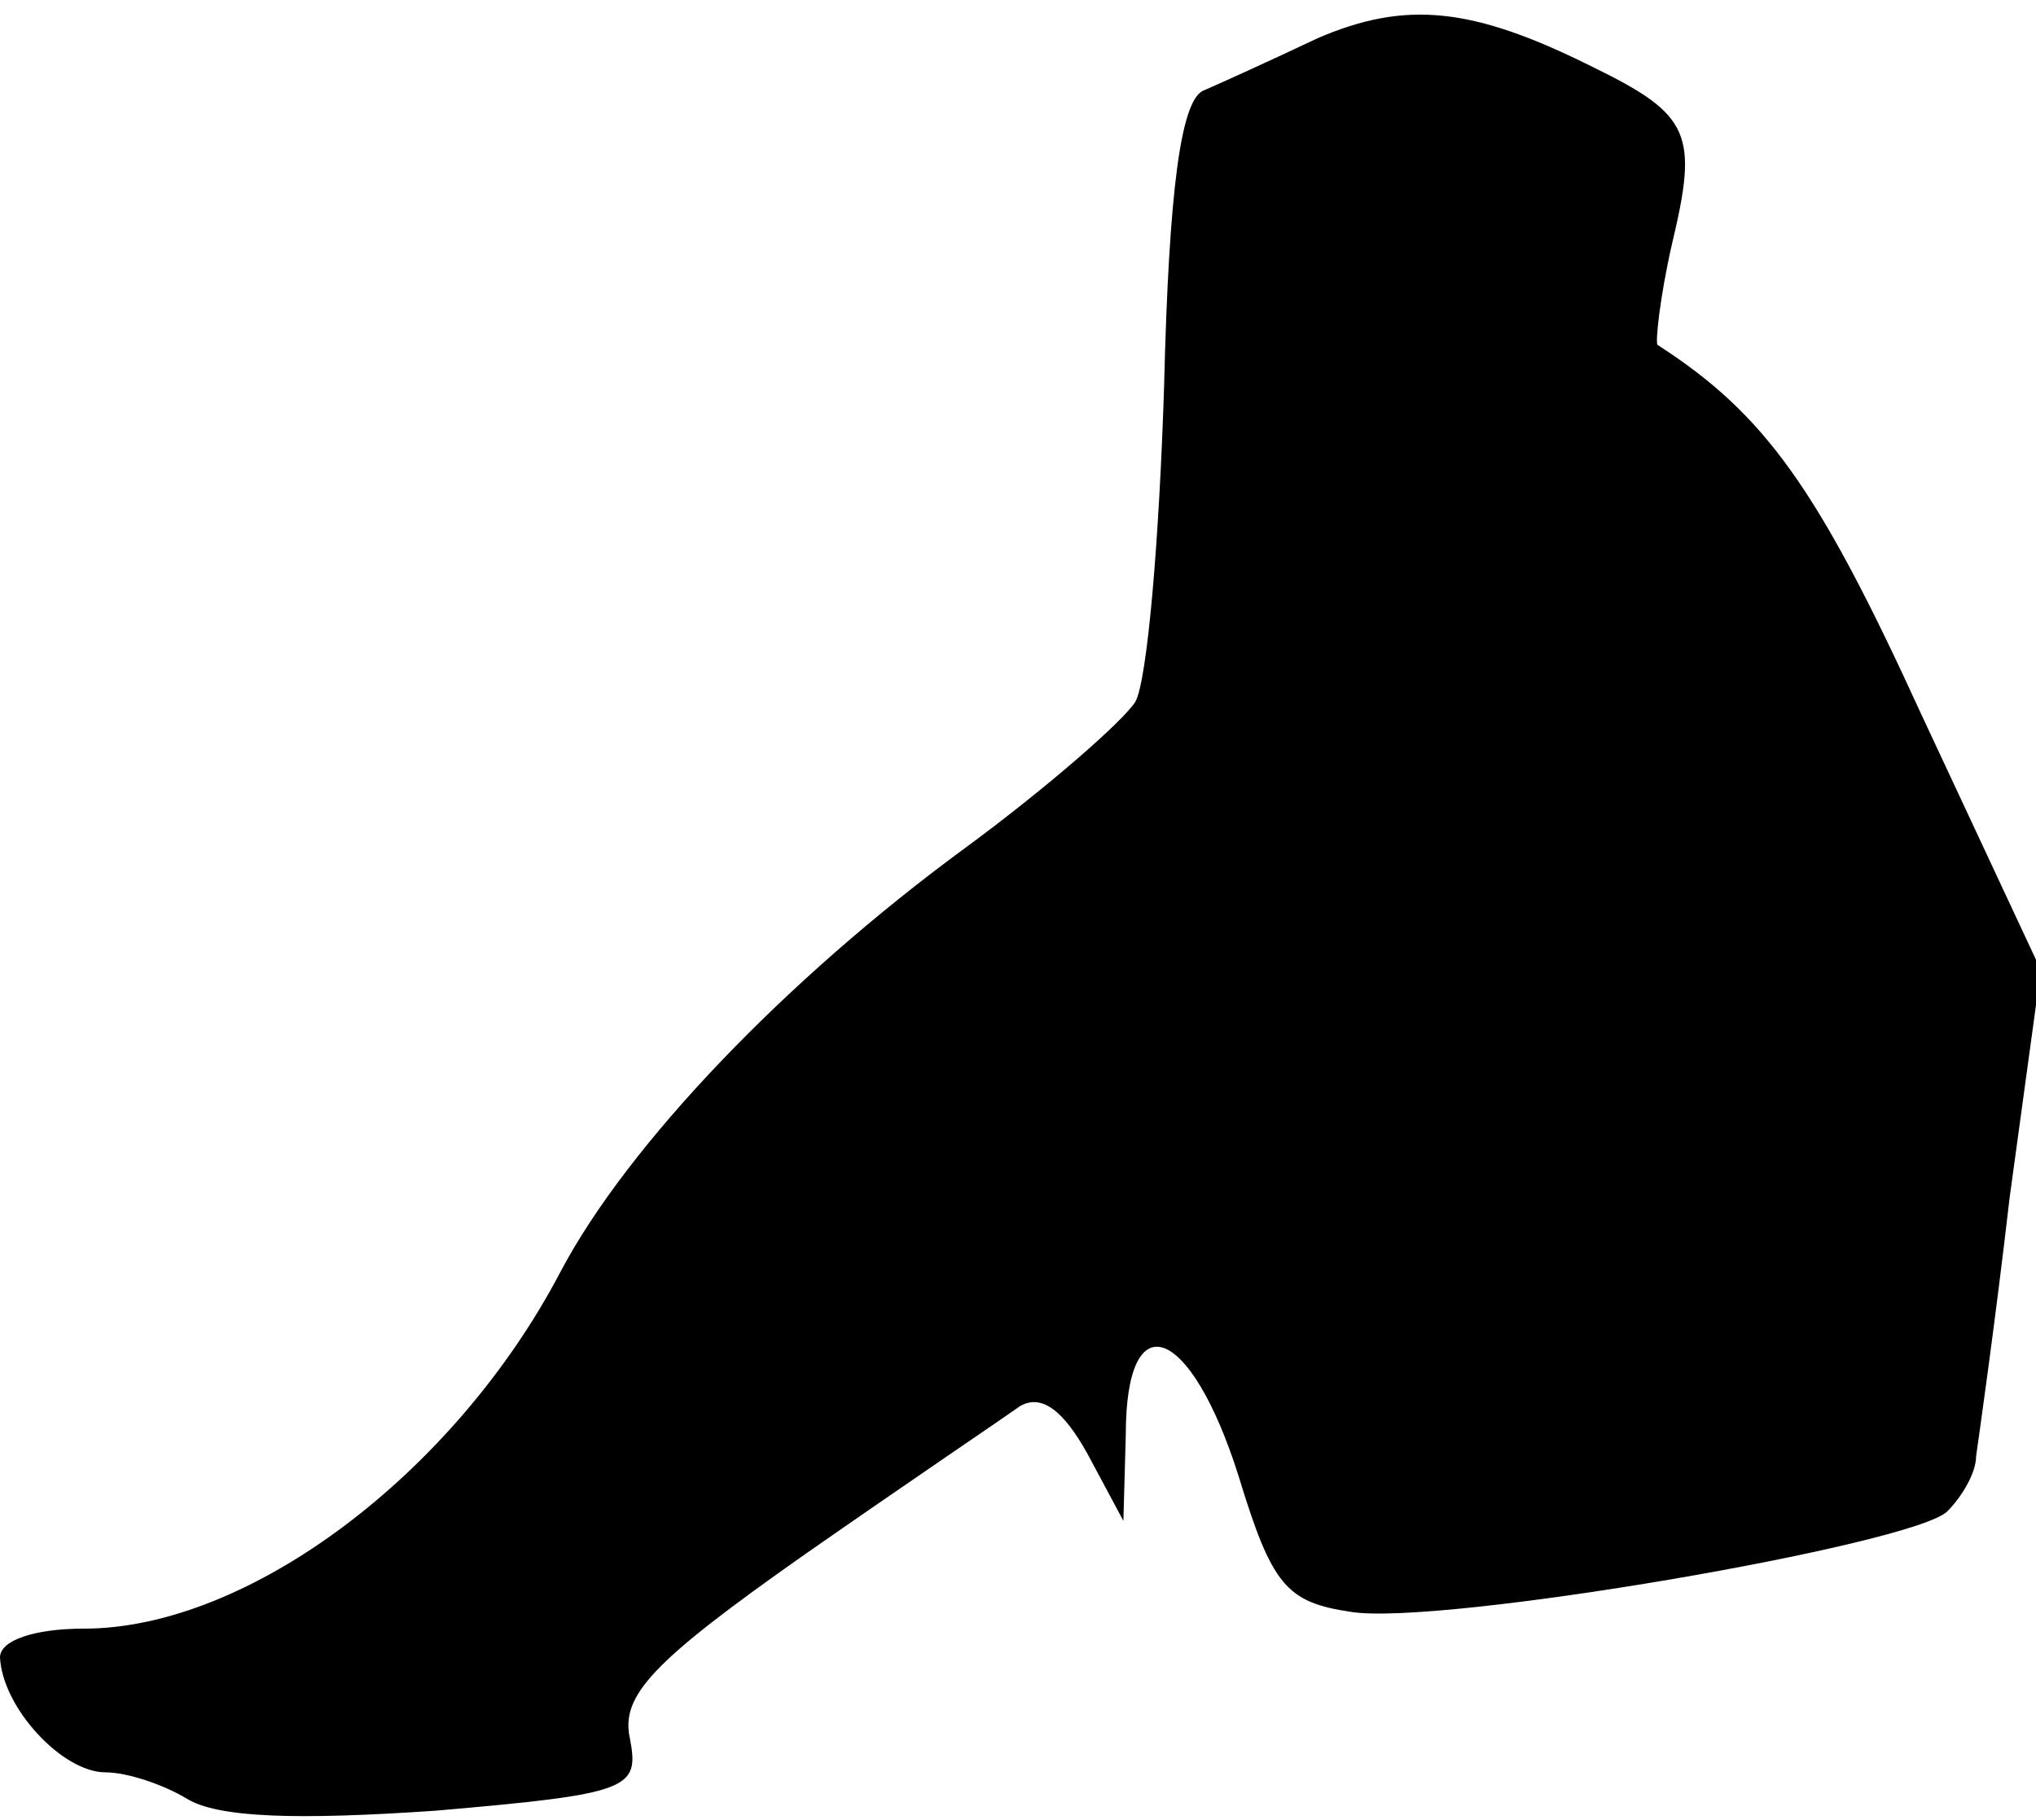 <?xml version="1.0" standalone="no"?>
<!DOCTYPE svg PUBLIC "-//W3C//DTD SVG 20010904//EN"
 "http://www.w3.org/TR/2001/REC-SVG-20010904/DTD/svg10.dtd">
<svg version="1.0" xmlns="http://www.w3.org/2000/svg"
 width="85pt" height="76pt" viewBox="0 0 85 76"
 preserveAspectRatio="xMidYMid meet">
<g transform="translate(0,76) scale(0.1,-0.1)"
fill="#000000" stroke="none">
<path fill="#000000" stroke="none" d="M550 744 c-19 -9 -41 -19 -48 -22 -9
-5 -14 -41 -16 -123 -2 -64 -7 -123 -12 -132 -5 -8 -37 -36 -71 -61 -75 -55
-141 -124 -169 -177 -44 -84 -130 -149 -199 -149 -21 0 -35 -5 -35 -12 1 -21
26 -48 44 -48 9 0 24 -5 34 -11 13 -8 46 -9 104 -5 81 7 85 9 81 30 -4 18 9
32 73 77 43 30 83 57 90 62 9 5 18 -2 28 -20 l15 -28 1 36 c0 56 27 46 47 -17
14 -46 20 -53 47 -57 37 -6 235 28 249 42 6 6 12 16 12 23 1 7 8 56 14 108
l13 95 -50 107 c-43 94 -65 125 -110 154 -1 1 1 20 6 42 11 46 8 54 -33 74
-50 25 -78 28 -115 12z"/>
</g>
</svg>
